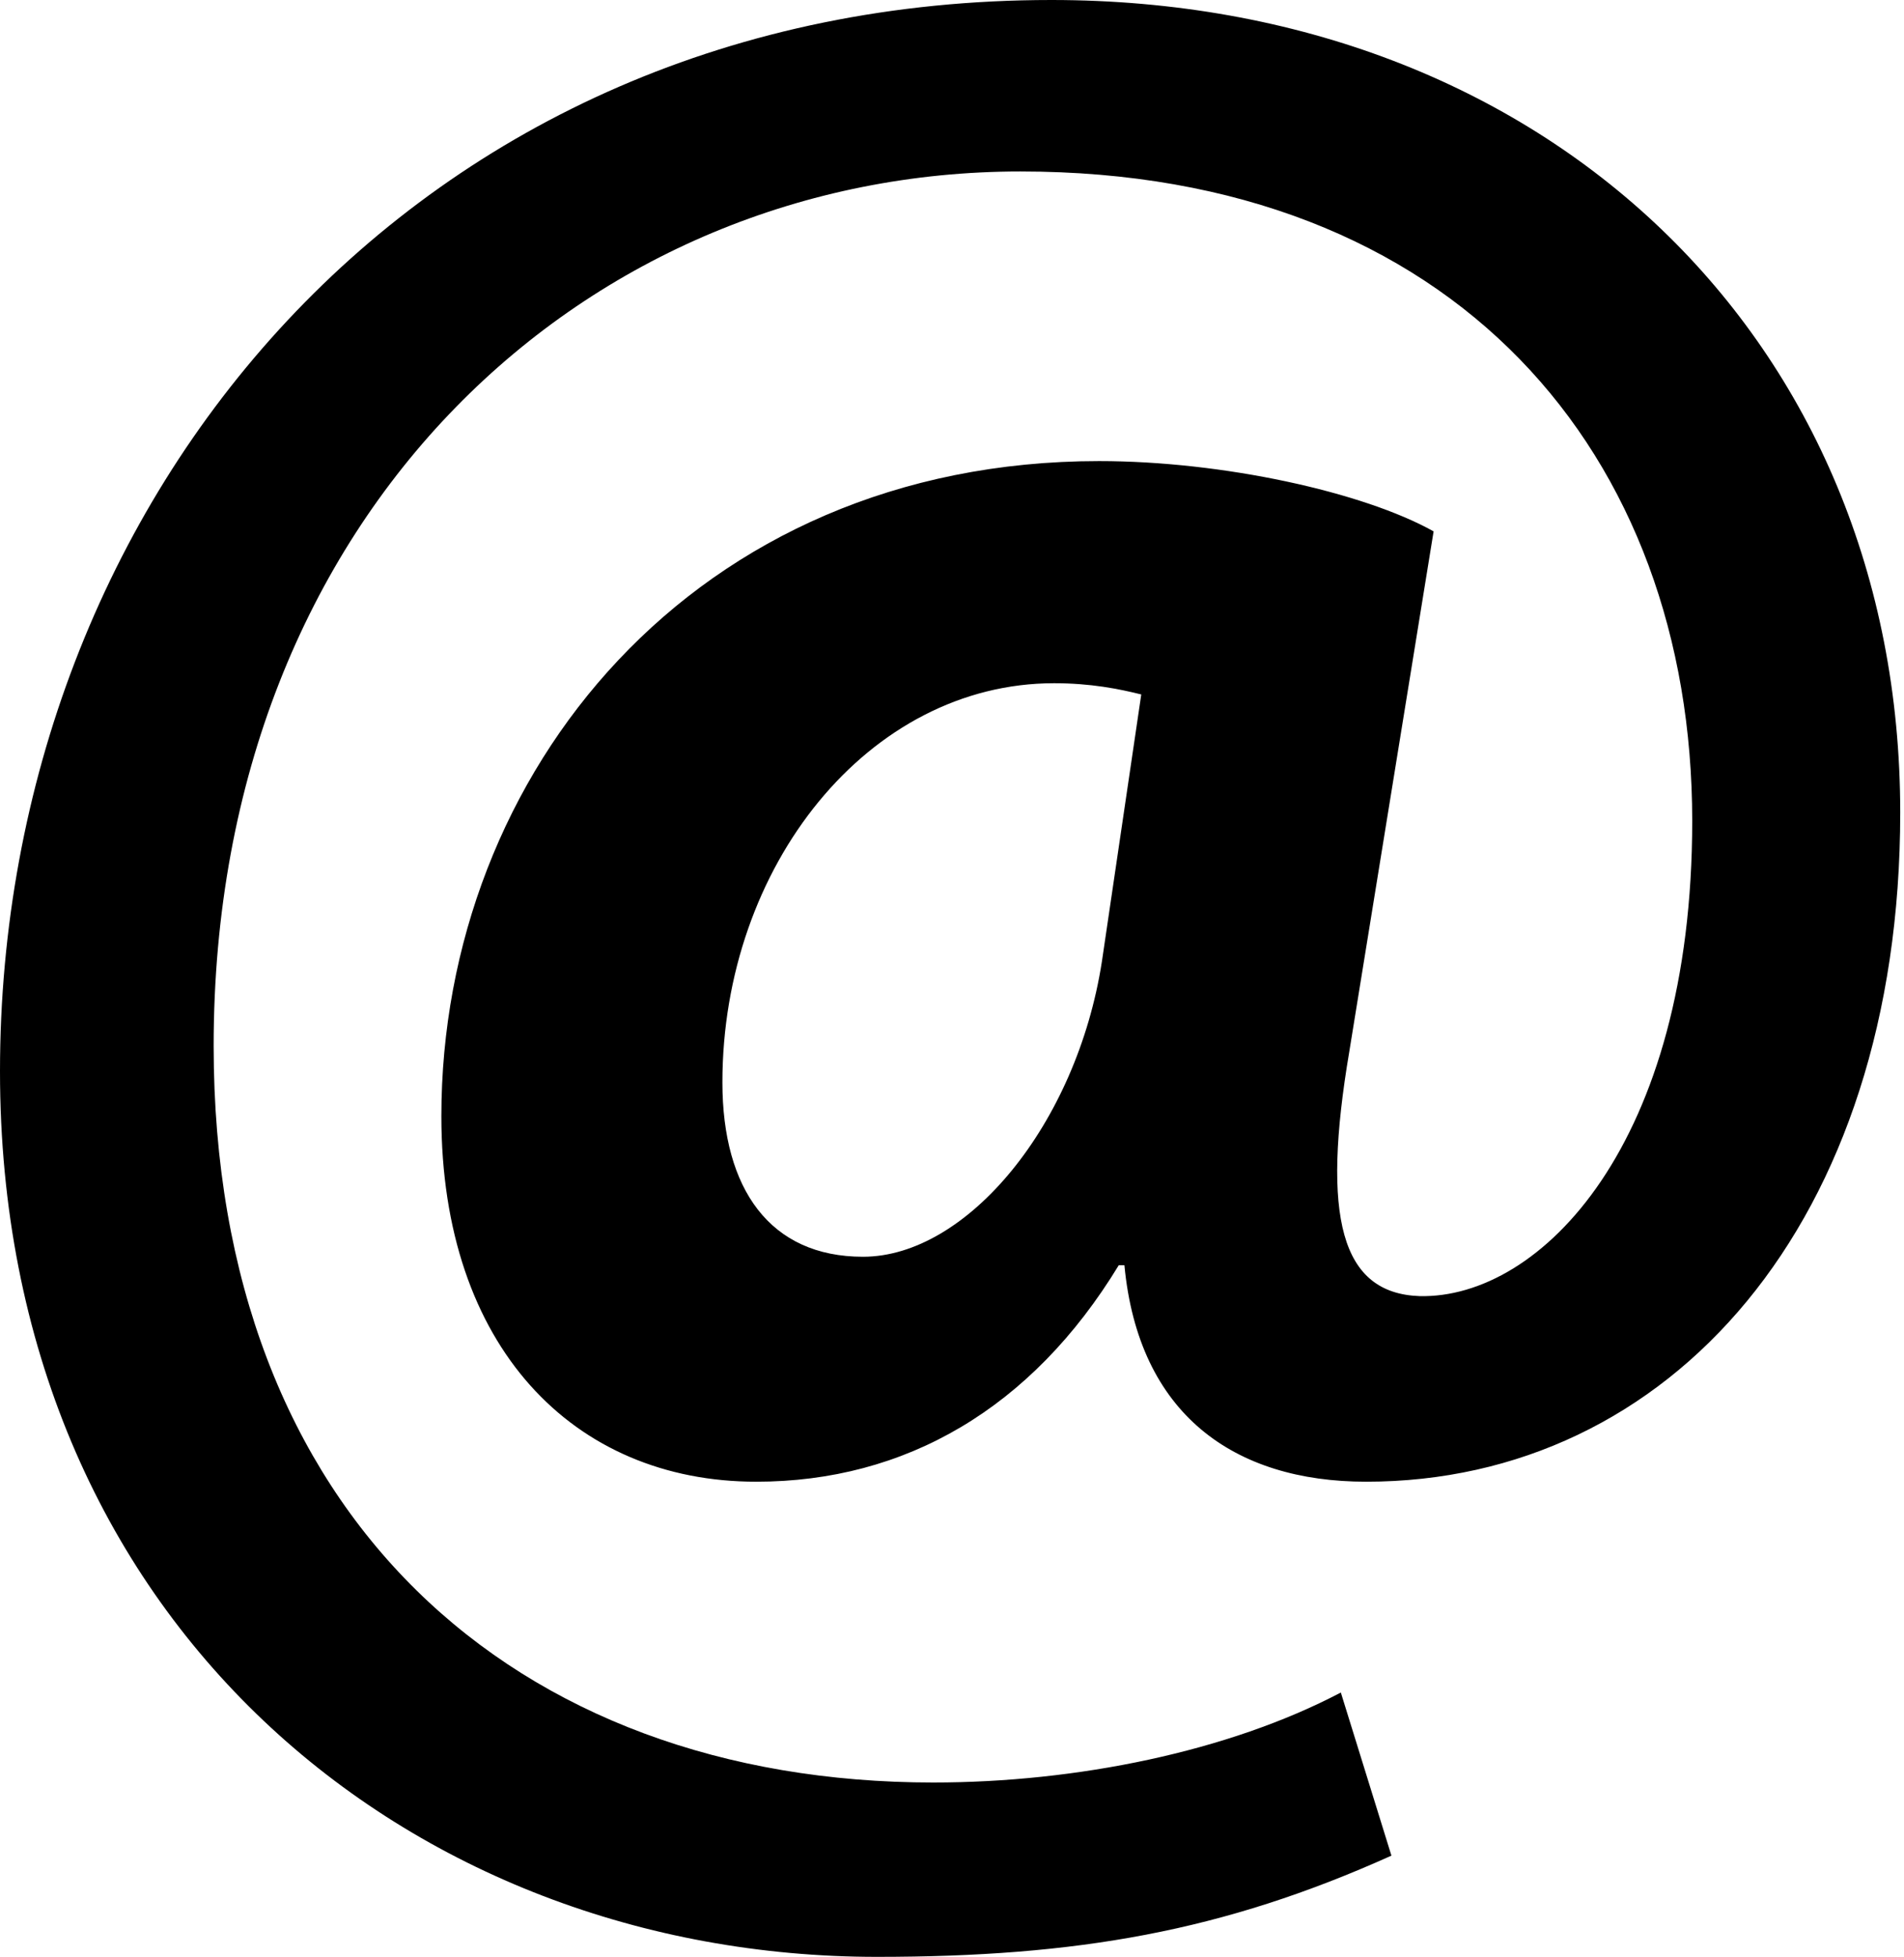 <svg viewBox="0 0 109 112" fill="none" xmlns="http://www.w3.org/2000/svg"><path d="M79.656 106.207C70.002 110.553 61.633 112 50.207 112 23.496 112 0 92.85 0 61.311 0 28.483 23.816 0 60.186 0c28.322 0 48.598 19.472 48.598 46.506 0 23.494-13.196 38.299-30.575 38.299-7.563 0-13.034-3.862-13.839-12.392h-.322C59.061 80.621 51.82 84.805 43.29 84.805c-10.46 0-18.023-7.725-18.023-20.921 0-19.632 14.482-37.494 37.654-37.494 7.08 0 15.125 1.771 19.15 4.023l-4.826 29.771c-1.608 9.492-.483 13.84 4.023 13.999 6.92.16 15.608-8.691 15.608-27.196 0-20.919-13.517-37.173-38.461-37.173-24.619 0-46.184 19.311-46.184 50.047 0 26.873 17.218 42.16 41.197 42.16 8.207 0 16.898-1.769 23.332-5.15l2.896 9.336zm-14.322-66.46c-1.288-.321-2.898-.643-4.989-.643-10.619 0-18.989 10.46-18.989 22.85 0 6.114 2.737 9.976 8.047 9.976 5.953 0 12.23-7.563 13.678-16.896l2.254-15.286z" fill="#000"/></svg>